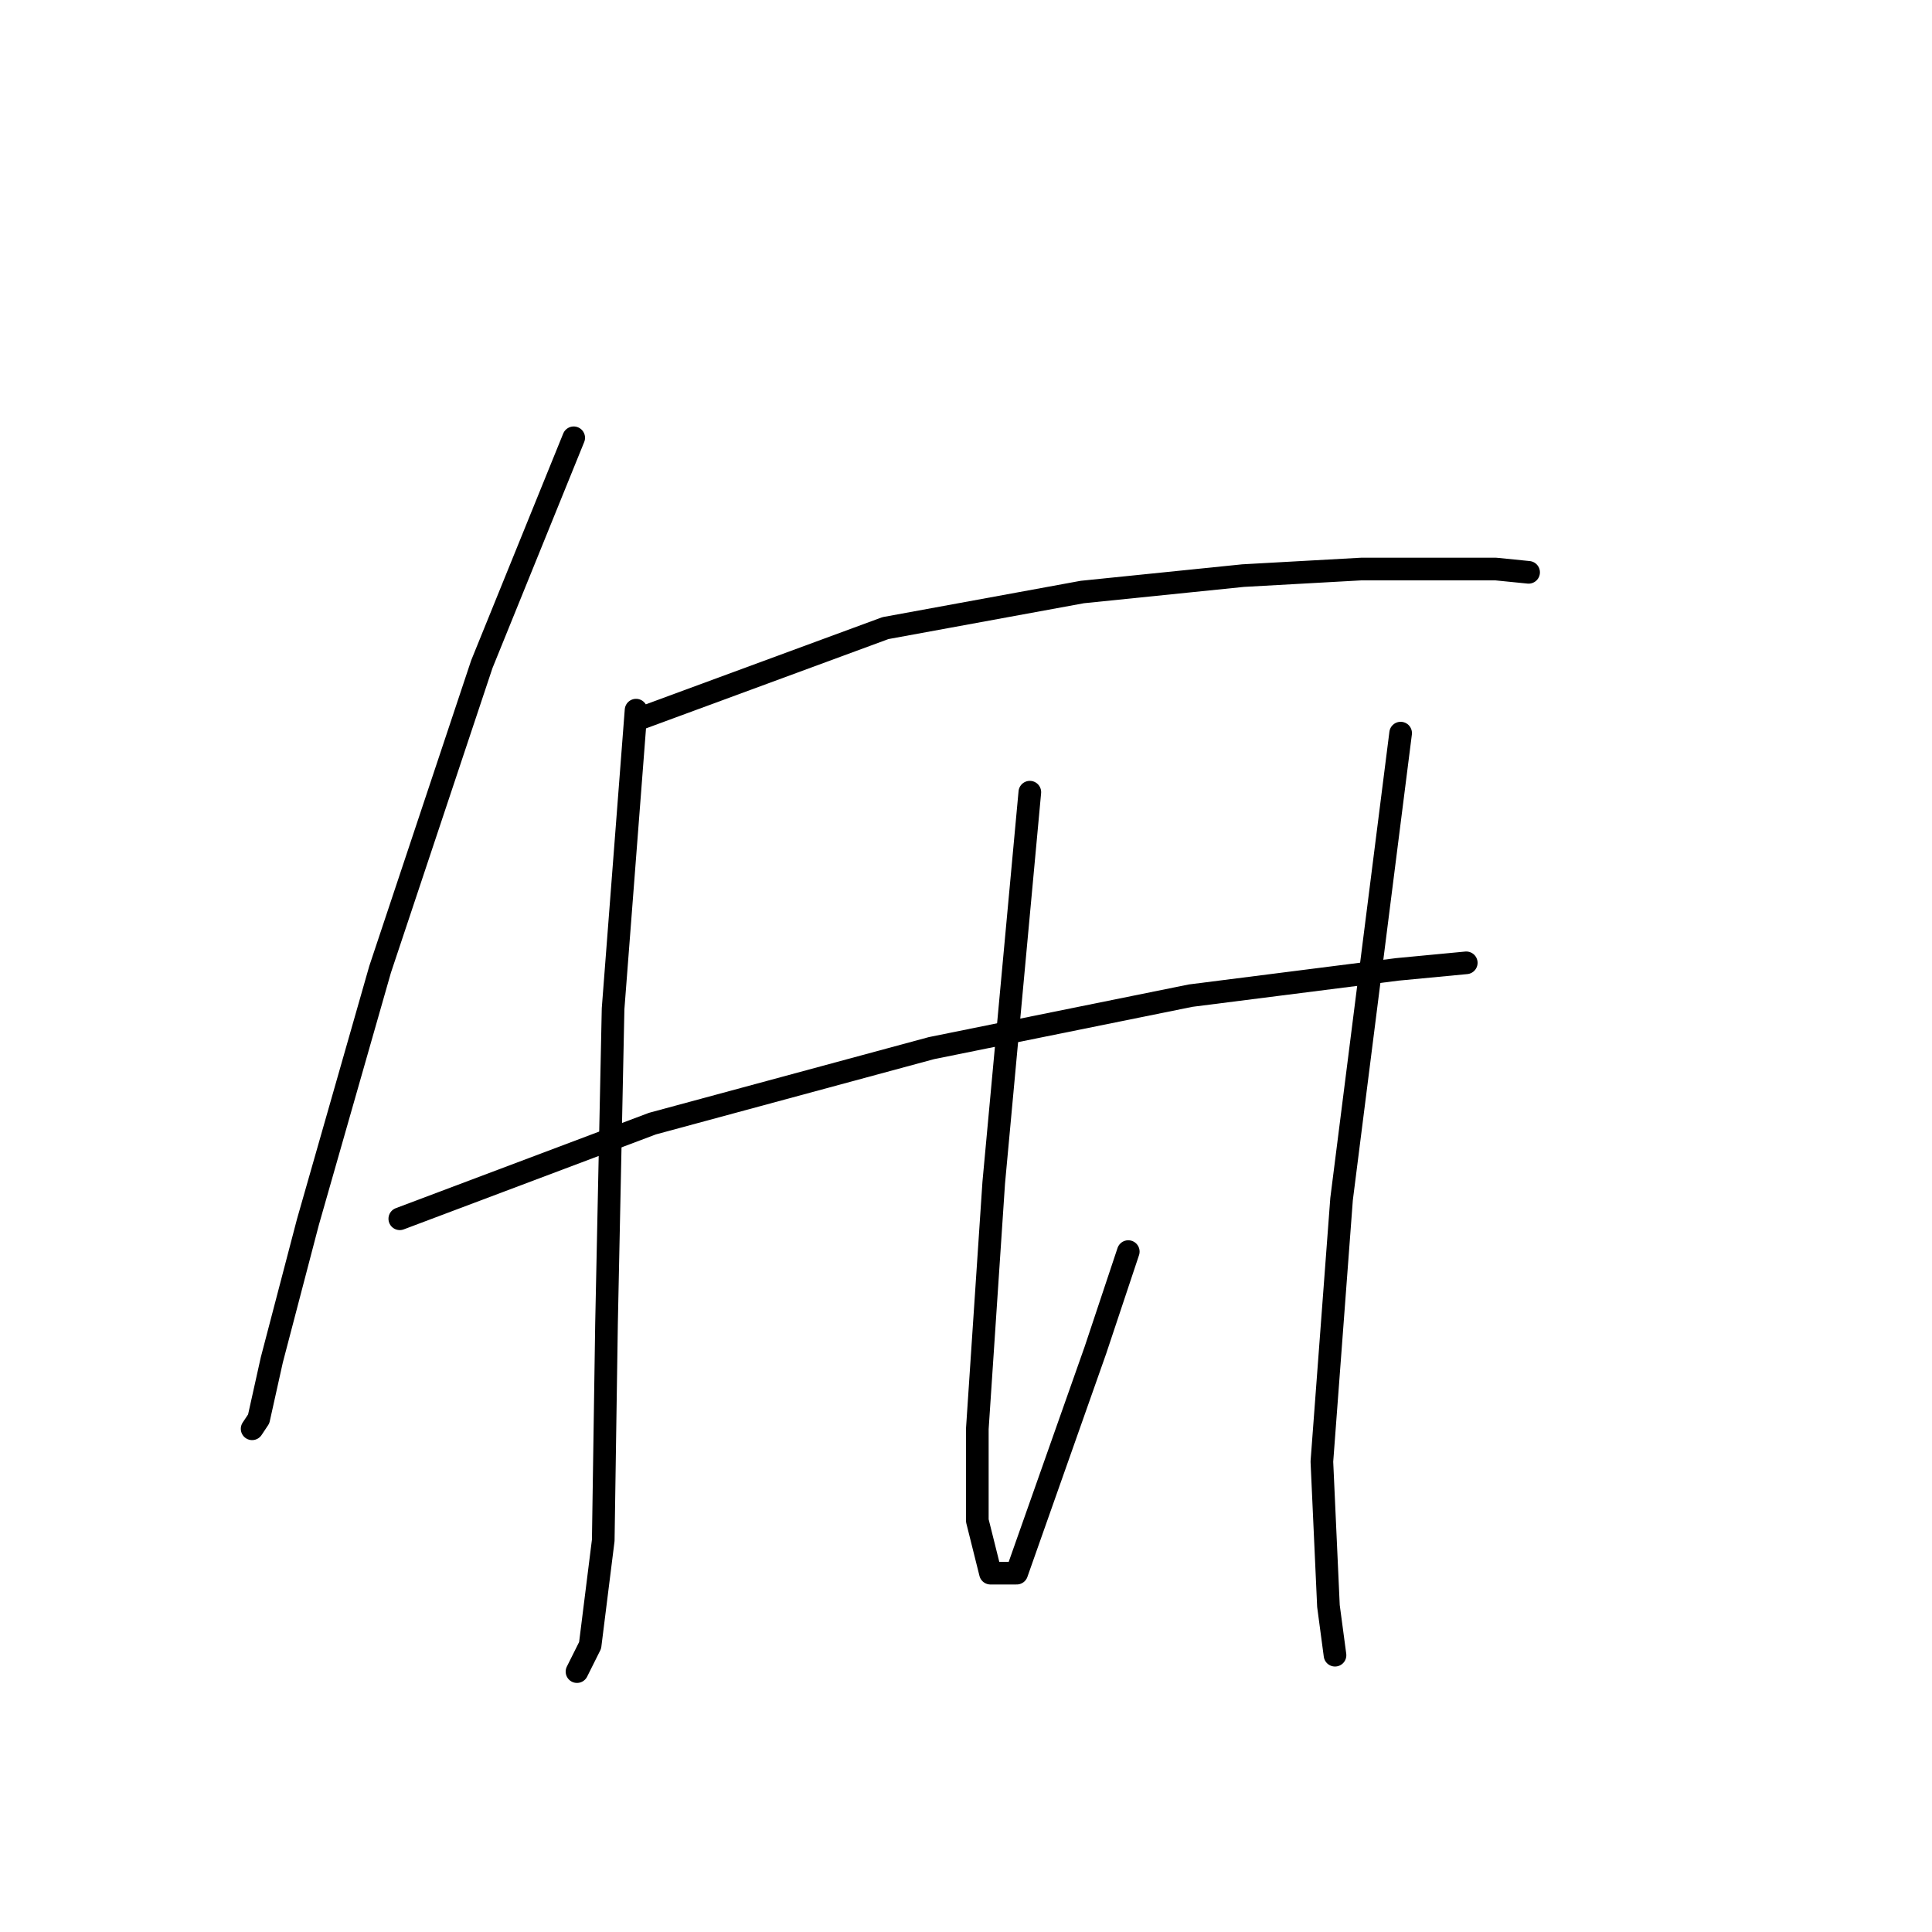 <?xml version="1.0" standalone="no"?>
    <svg width="256" height="256" xmlns="http://www.w3.org/2000/svg" version="1.1">
    <polyline stroke="black" stroke-width="3" stroke-linecap="round" fill="transparent" stroke-linejoin="round" points="76.019 58.009 63.845 88.011 50.365 128.448 40.799 161.929 36.017 180.191 34.277 188.017 33.408 189.322 33.408 189.322 " />
        <polyline stroke="black" stroke-width="3" stroke-linecap="round" fill="transparent" stroke-linejoin="round" points="84.281 95.402 117.326 83.228 143.415 78.445 164.721 76.271 180.374 75.401 198.201 75.401 202.549 75.836 202.549 75.836 " />
        <polyline stroke="black" stroke-width="3" stroke-linecap="round" fill="transparent" stroke-linejoin="round" points="52.974 161.494 86.455 148.884 123.414 138.884 157.764 131.927 185.157 128.448 194.288 127.579 194.288 127.579 " />
        <polyline stroke="black" stroke-width="3" stroke-linecap="round" fill="transparent" stroke-linejoin="round" points="84.281 94.098 81.237 133.666 80.367 175.408 79.933 204.105 78.193 218.019 76.454 221.498 76.454 221.498 " />
        <polyline stroke="black" stroke-width="3" stroke-linecap="round" fill="transparent" stroke-linejoin="round" points="136.458 104.968 131.675 156.711 129.501 189.322 129.501 201.496 131.24 208.453 134.719 208.453 145.154 178.886 149.502 165.842 149.502 165.842 " />
        <polyline stroke="black" stroke-width="3" stroke-linecap="round" fill="transparent" stroke-linejoin="round" points="185.592 97.142 177.765 158.885 175.156 193.67 176.026 212.802 176.896 219.324 176.896 219.324 " />
        </svg>